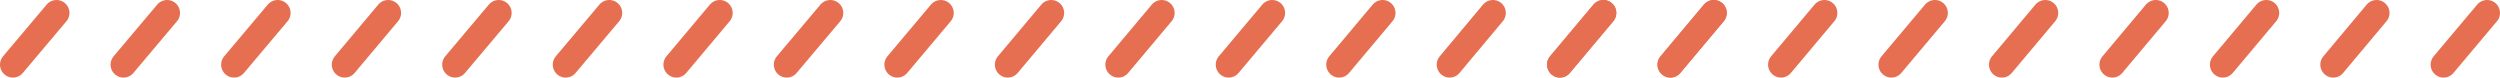 <svg xmlns="http://www.w3.org/2000/svg" viewBox="0 0 290.09 9">
  <g>
    <line x1="6.56" y1="1.5" x2="1.5" y2="7.5" style="fill:none;stroke:#e76f51;stroke-linecap:round;stroke-miterlimit:10;stroke-width:3px"/>
    <line x1="19.39" y1="1.5" x2="14.33" y2="7.5" style="fill:none;stroke:#e76f51;stroke-linecap:round;stroke-miterlimit:10;stroke-width:3px"/>
    <line x1="32.22" y1="1.5" x2="27.16" y2="7.5" style="fill:none;stroke:#e76f51;stroke-linecap:round;stroke-miterlimit:10;stroke-width:3px"/>
    <line x1="45.04" y1="1.5" x2="40" y2="7.5" style="fill:none;stroke:#e76f51;stroke-linecap:round;stroke-miterlimit:10;stroke-width:3px"/>
    <line x1="57.87" y1="1.5" x2="52.81" y2="7.5" style="fill:none;stroke:#e76f51;stroke-linecap:round;stroke-miterlimit:10;stroke-width:3px"/>
    <line x1="70.7" y1="1.5" x2="65.64" y2="7.5" style="fill:none;stroke:#e76f51;stroke-linecap:round;stroke-miterlimit:10;stroke-width:3px"/>
    <line x1="83.52" y1="1.5" x2="78.48" y2="7.5" style="fill:none;stroke:#e76f51;stroke-linecap:round;stroke-miterlimit:10;stroke-width:3px"/>
    <line x1="96.35" y1="1.5" x2="91.29" y2="7.5" style="fill:none;stroke:#e76f51;stroke-linecap:round;stroke-miterlimit:10;stroke-width:3px"/>
    <line x1="109.17" y1="1.5" x2="104.12" y2="7.5" style="fill:none;stroke:#e76f51;stroke-linecap:round;stroke-miterlimit:10;stroke-width:3px"/>
    <line x1="121.98" y1="1.5" x2="116.94" y2="7.5" style="fill:none;stroke:#e76f51;stroke-linecap:round;stroke-miterlimit:10;stroke-width:3px"/>
    <line x1="134.8" y1="1.5" x2="129.76" y2="7.5" style="fill:none;stroke:#e76f51;stroke-linecap:round;stroke-miterlimit:10;stroke-width:3px"/>
    <line x1="147.62" y1="1.5" x2="142.57" y2="7.5" style="fill:none;stroke:#e76f51;stroke-linecap:round;stroke-miterlimit:10;stroke-width:3px"/>
    <line x1="160.43" y1="1.5" x2="155.39" y2="7.5" style="fill:none;stroke:#e76f51;stroke-linecap:round;stroke-miterlimit:10;stroke-width:3px"/>
    <line x1="173.23" y1="1.5" x2="168.21" y2="7.5" style="fill:none;stroke:#e76f51;stroke-linecap:round;stroke-miterlimit:10;stroke-width:3px"/>
    <line x1="186.05" y1="1.5" x2="181.01" y2="7.5" style="fill:none;stroke:#e76f51;stroke-linecap:round;stroke-miterlimit:10;stroke-width:3px"/>
    <line x1="198.85" y1="1.5" x2="193.83" y2="7.5" style="fill:none;stroke:#e76f51;stroke-linecap:round;stroke-miterlimit:10;stroke-width:3px"/>
    <line x1="186.05" y1="1.5" x2="181.01" y2="7.5" style="fill:none;stroke:#e76f51;stroke-linecap:round;stroke-miterlimit:10;stroke-width:3px"/>
    <line x1="198.88" y1="1.5" x2="193.83" y2="7.5" style="fill:none;stroke:#e76f51;stroke-linecap:round;stroke-miterlimit:10;stroke-width:3px"/>
    <line x1="211.7" y1="1.5" x2="206.66" y2="7.5" style="fill:none;stroke:#e76f51;stroke-linecap:round;stroke-miterlimit:10;stroke-width:3px"/>
    <line x1="224.52" y1="1.5" x2="219.47" y2="7.5" style="fill:none;stroke:#e76f51;stroke-linecap:round;stroke-miterlimit:10;stroke-width:3px"/>
    <line x1="237.33" y1="1.5" x2="232.29" y2="7.5" style="fill:none;stroke:#e76f51;stroke-linecap:round;stroke-miterlimit:10;stroke-width:3px"/>
    <line x1="250.15" y1="1.5" x2="245.11" y2="7.5" style="fill:none;stroke:#e76f51;stroke-linecap:round;stroke-miterlimit:10;stroke-width:3px"/>
    <line x1="262.97" y1="1.5" x2="257.93" y2="7.5" style="fill:none;stroke:#e76f51;stroke-linecap:round;stroke-miterlimit:10;stroke-width:3px"/>
    <line x1="275.77" y1="1.5" x2="270.74" y2="7.5" style="fill:none;stroke:#e76f51;stroke-linecap:round;stroke-miterlimit:10;stroke-width:3px"/>
    <line x1="288.59" y1="1.5" x2="283.54" y2="7.5" style="fill:none;stroke:#e76f51;stroke-linecap:round;stroke-miterlimit:10;stroke-width:3px"/>
  </g>
</svg>